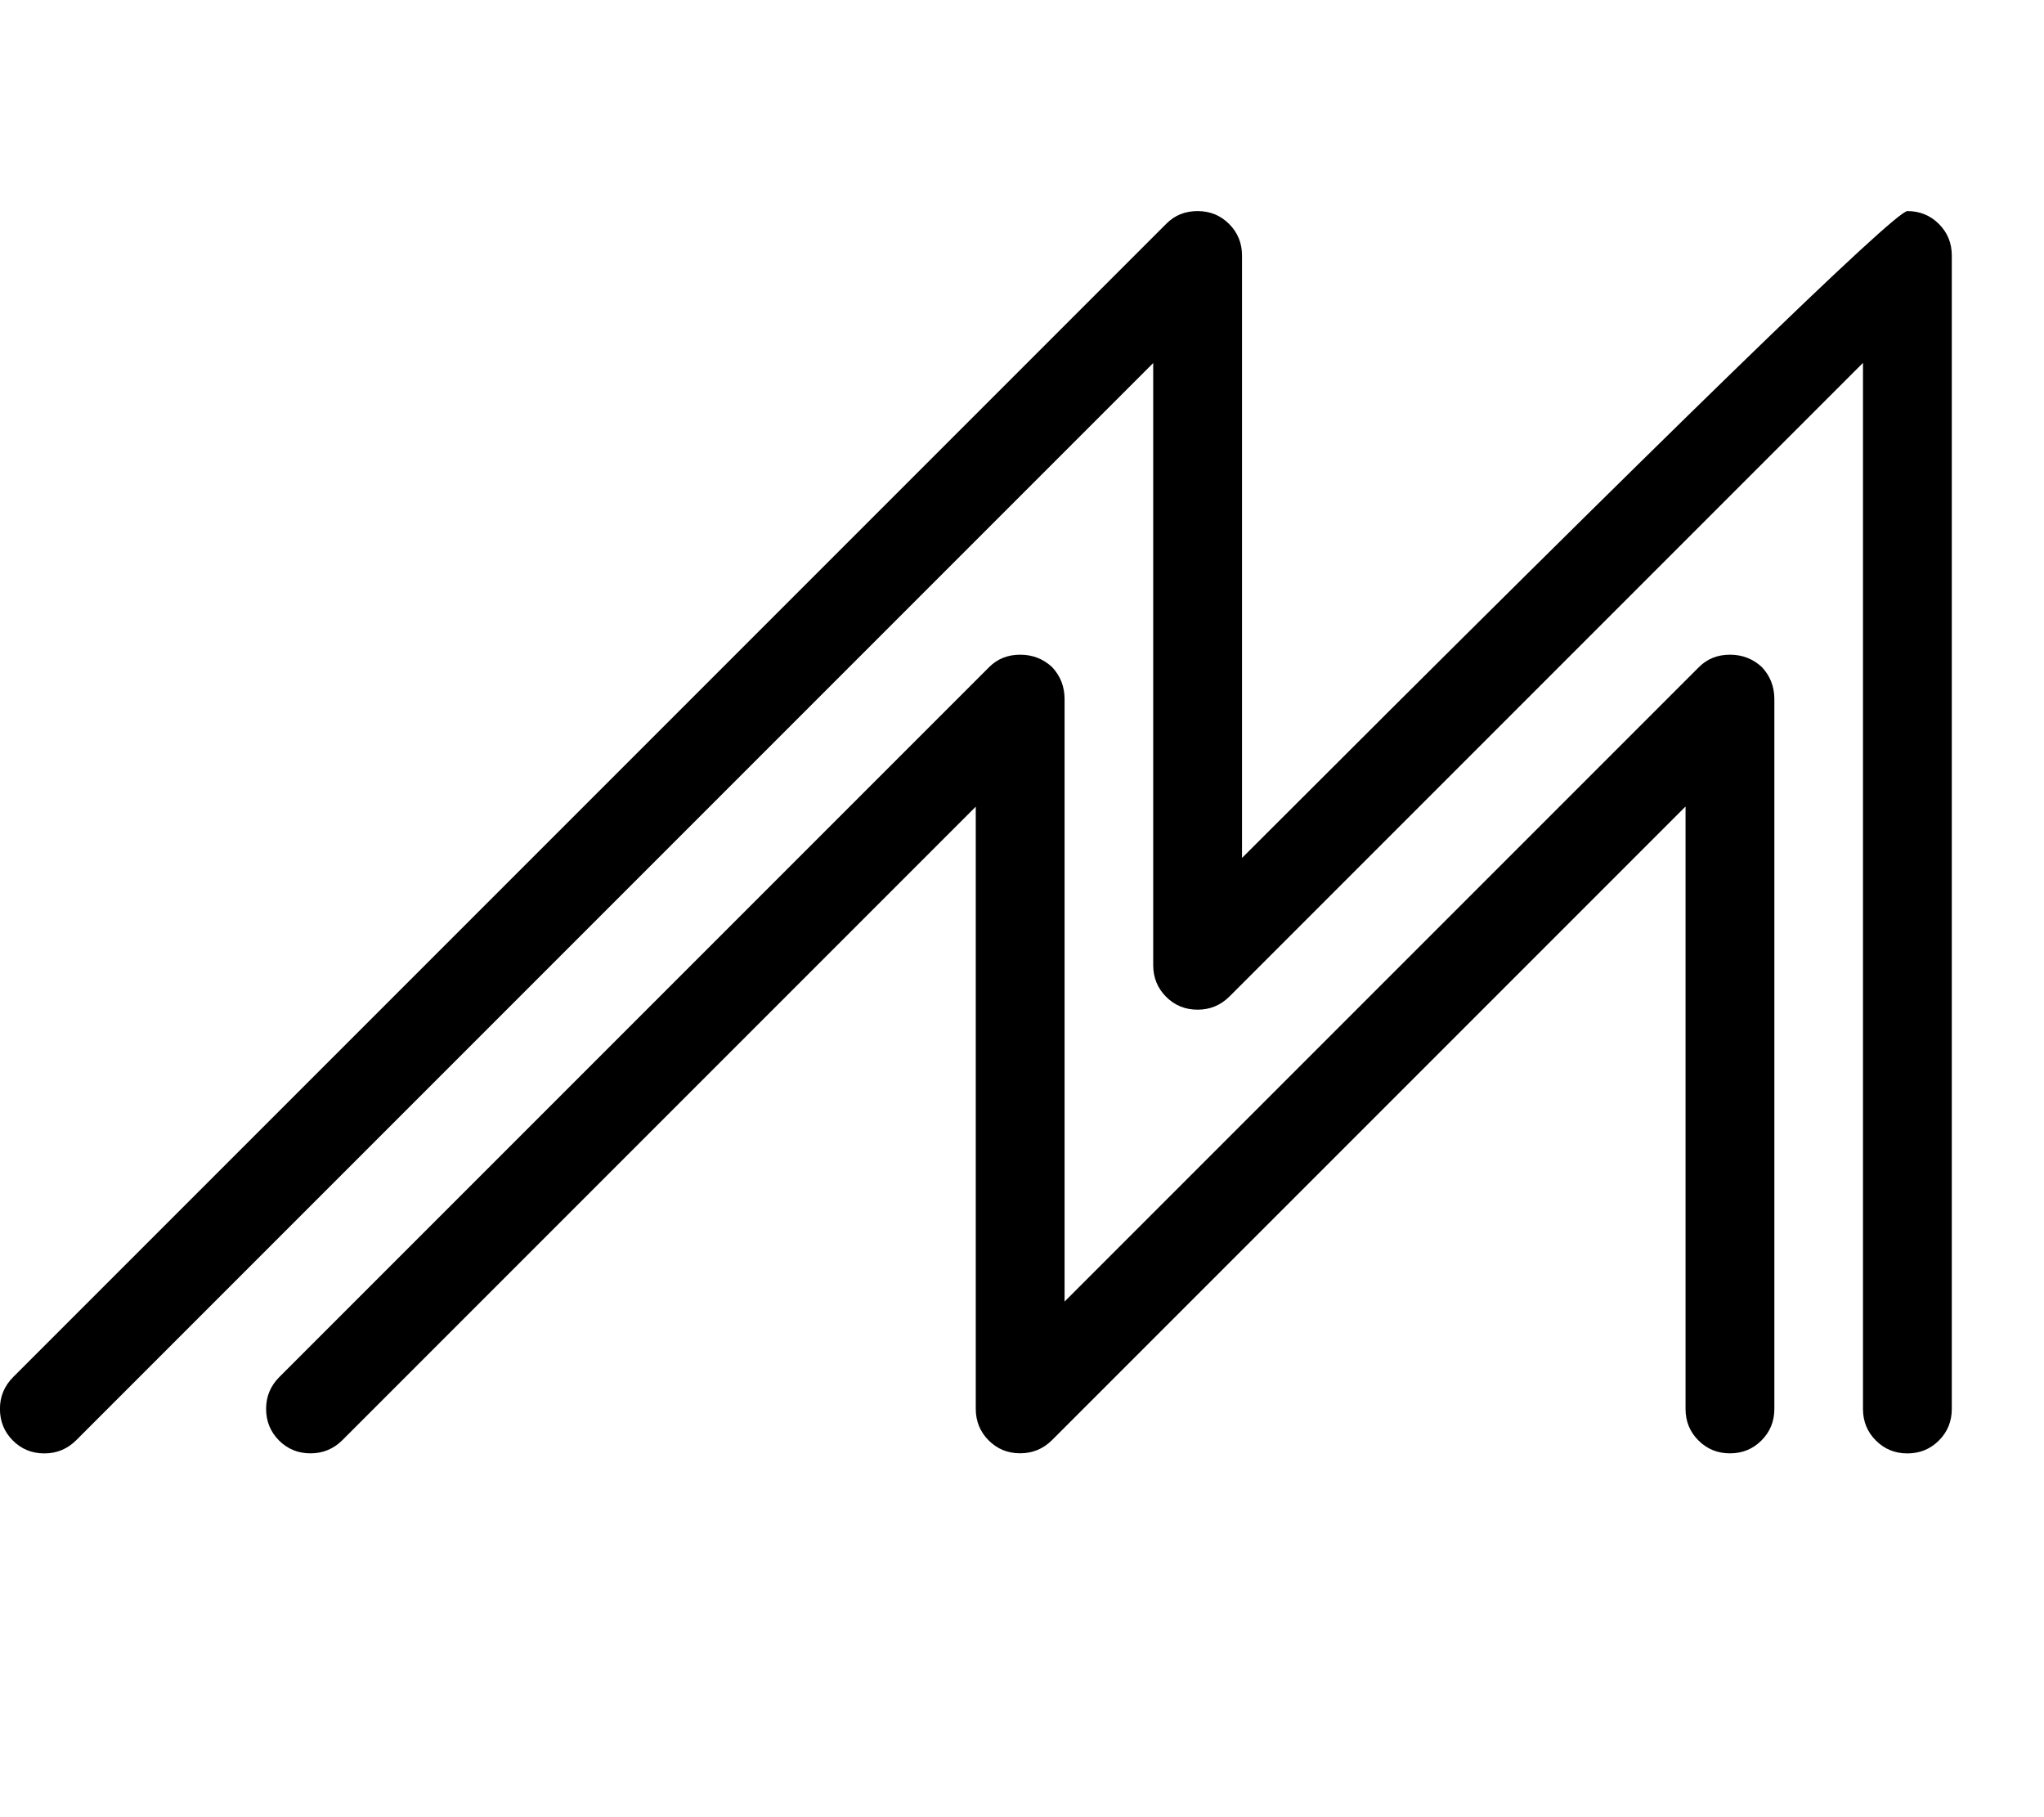 <!-- Generated by IcoMoon.io -->
<svg version="1.1" xmlns="http://www.w3.org/2000/svg" width="36" height="32" viewBox="0 0 36 32">
<path d="M20.313 6.391l-18.969 18.969q-0.234 0.234-0.563 0.234t-0.555-0.227-0.227-0.555 0.234-0.563l20.313-20.313q0.219-0.219 0.547-0.219t0.555 0.227 0.227 0.555v10.609q11.391-11.391 11.719-11.391t0.555 0.227 0.227 0.555v20.313q0 0.328-0.227 0.555t-0.555 0.227-0.555-0.227-0.227-0.555v-18.422l-11.156 11.156q-0.234 0.234-0.563 0.234t-0.555-0.227-0.227-0.555v-10.609zM17.188 14.203l-11.156 11.156q-0.234 0.234-0.563 0.234t-0.555-0.227-0.227-0.555 0.234-0.563l12.5-12.5q0.219-0.219 0.547-0.219t0.563 0.219q0.219 0.234 0.219 0.563v10.609l11.172-11.172q0.219-0.219 0.547-0.219t0.563 0.219q0.219 0.234 0.219 0.563v12.5q0 0.328-0.227 0.555t-0.555 0.227-0.555-0.227-0.227-0.555v-10.609l-11.156 11.156q-0.234 0.234-0.563 0.234t-0.555-0.227-0.227-0.555v-10.609z"></path>
</svg>
